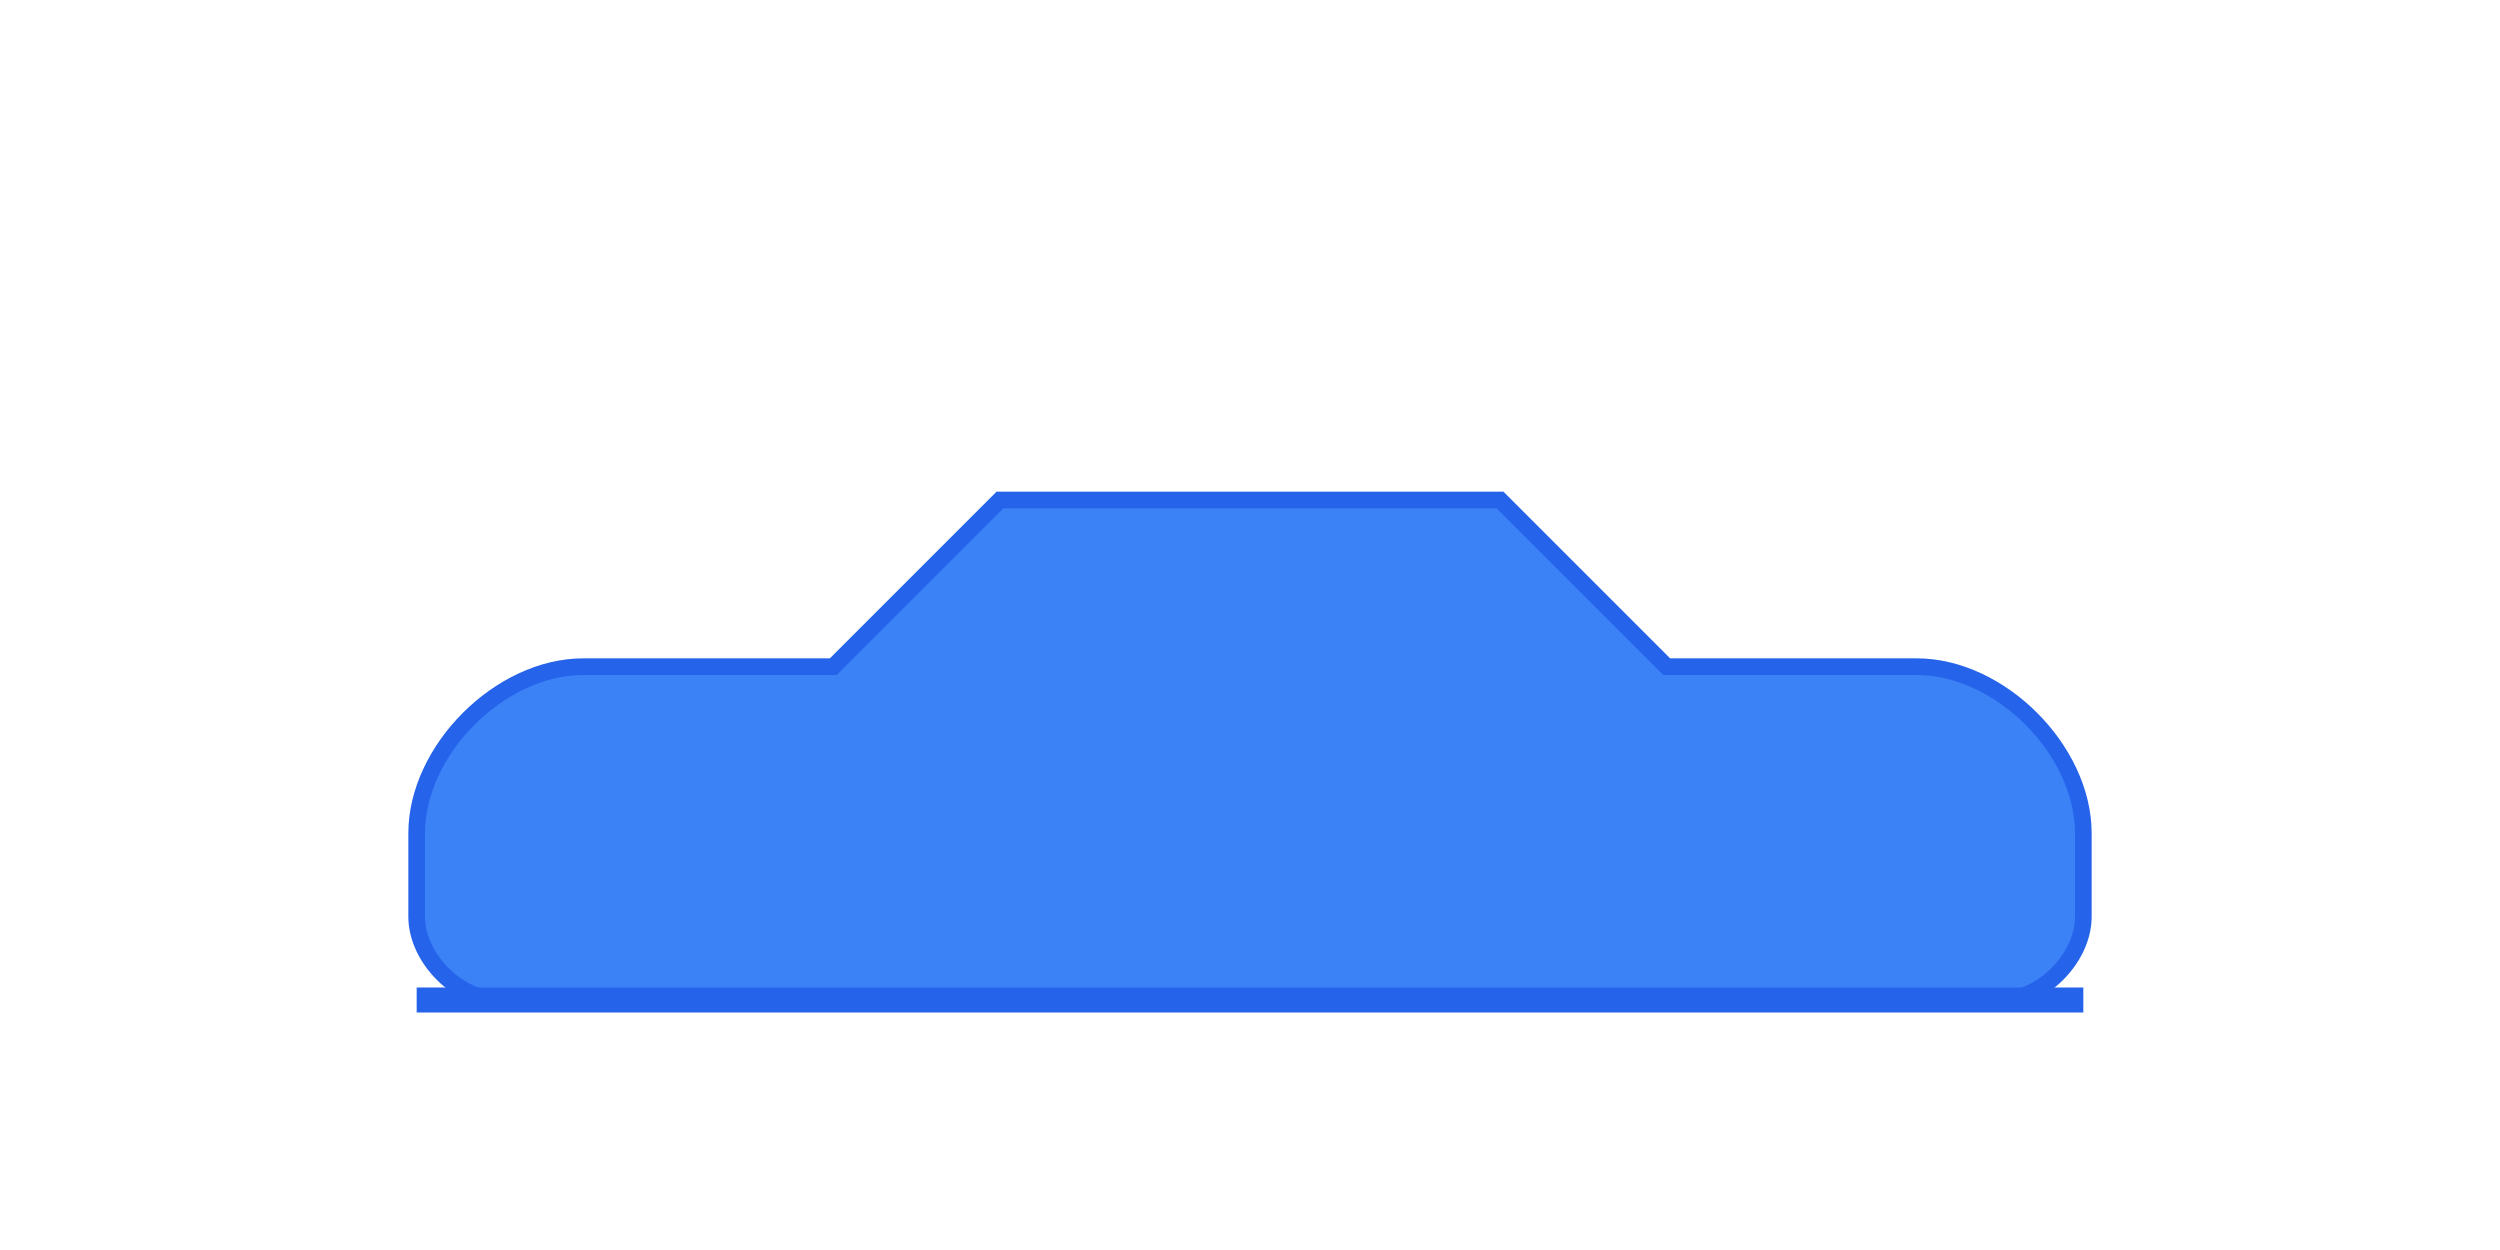 <svg width="300" height="150" viewBox="0 0 300 150" xmlns="http://www.w3.org/2000/svg">
  <g fill="none" stroke="#000" stroke-width="2">
    <!-- Car Body Frame -->
    <path d="M50,100 C50,90 60,80 70,80 L100,80 L120,60 L180,60 L200,80 L230,80 C240,80 250,90 250,100 L250,110 C250,115 245,120 240,120 L60,120 C55,120 50,115 50,110 Z" fill="#3B82F6" stroke="#2563EB"/>
    
    <!-- Bottom of car -->
    <line x1="50" y1="120" x2="250" y2="120" stroke="#2563EB" stroke-width="3"/>
  </g>
</svg> 